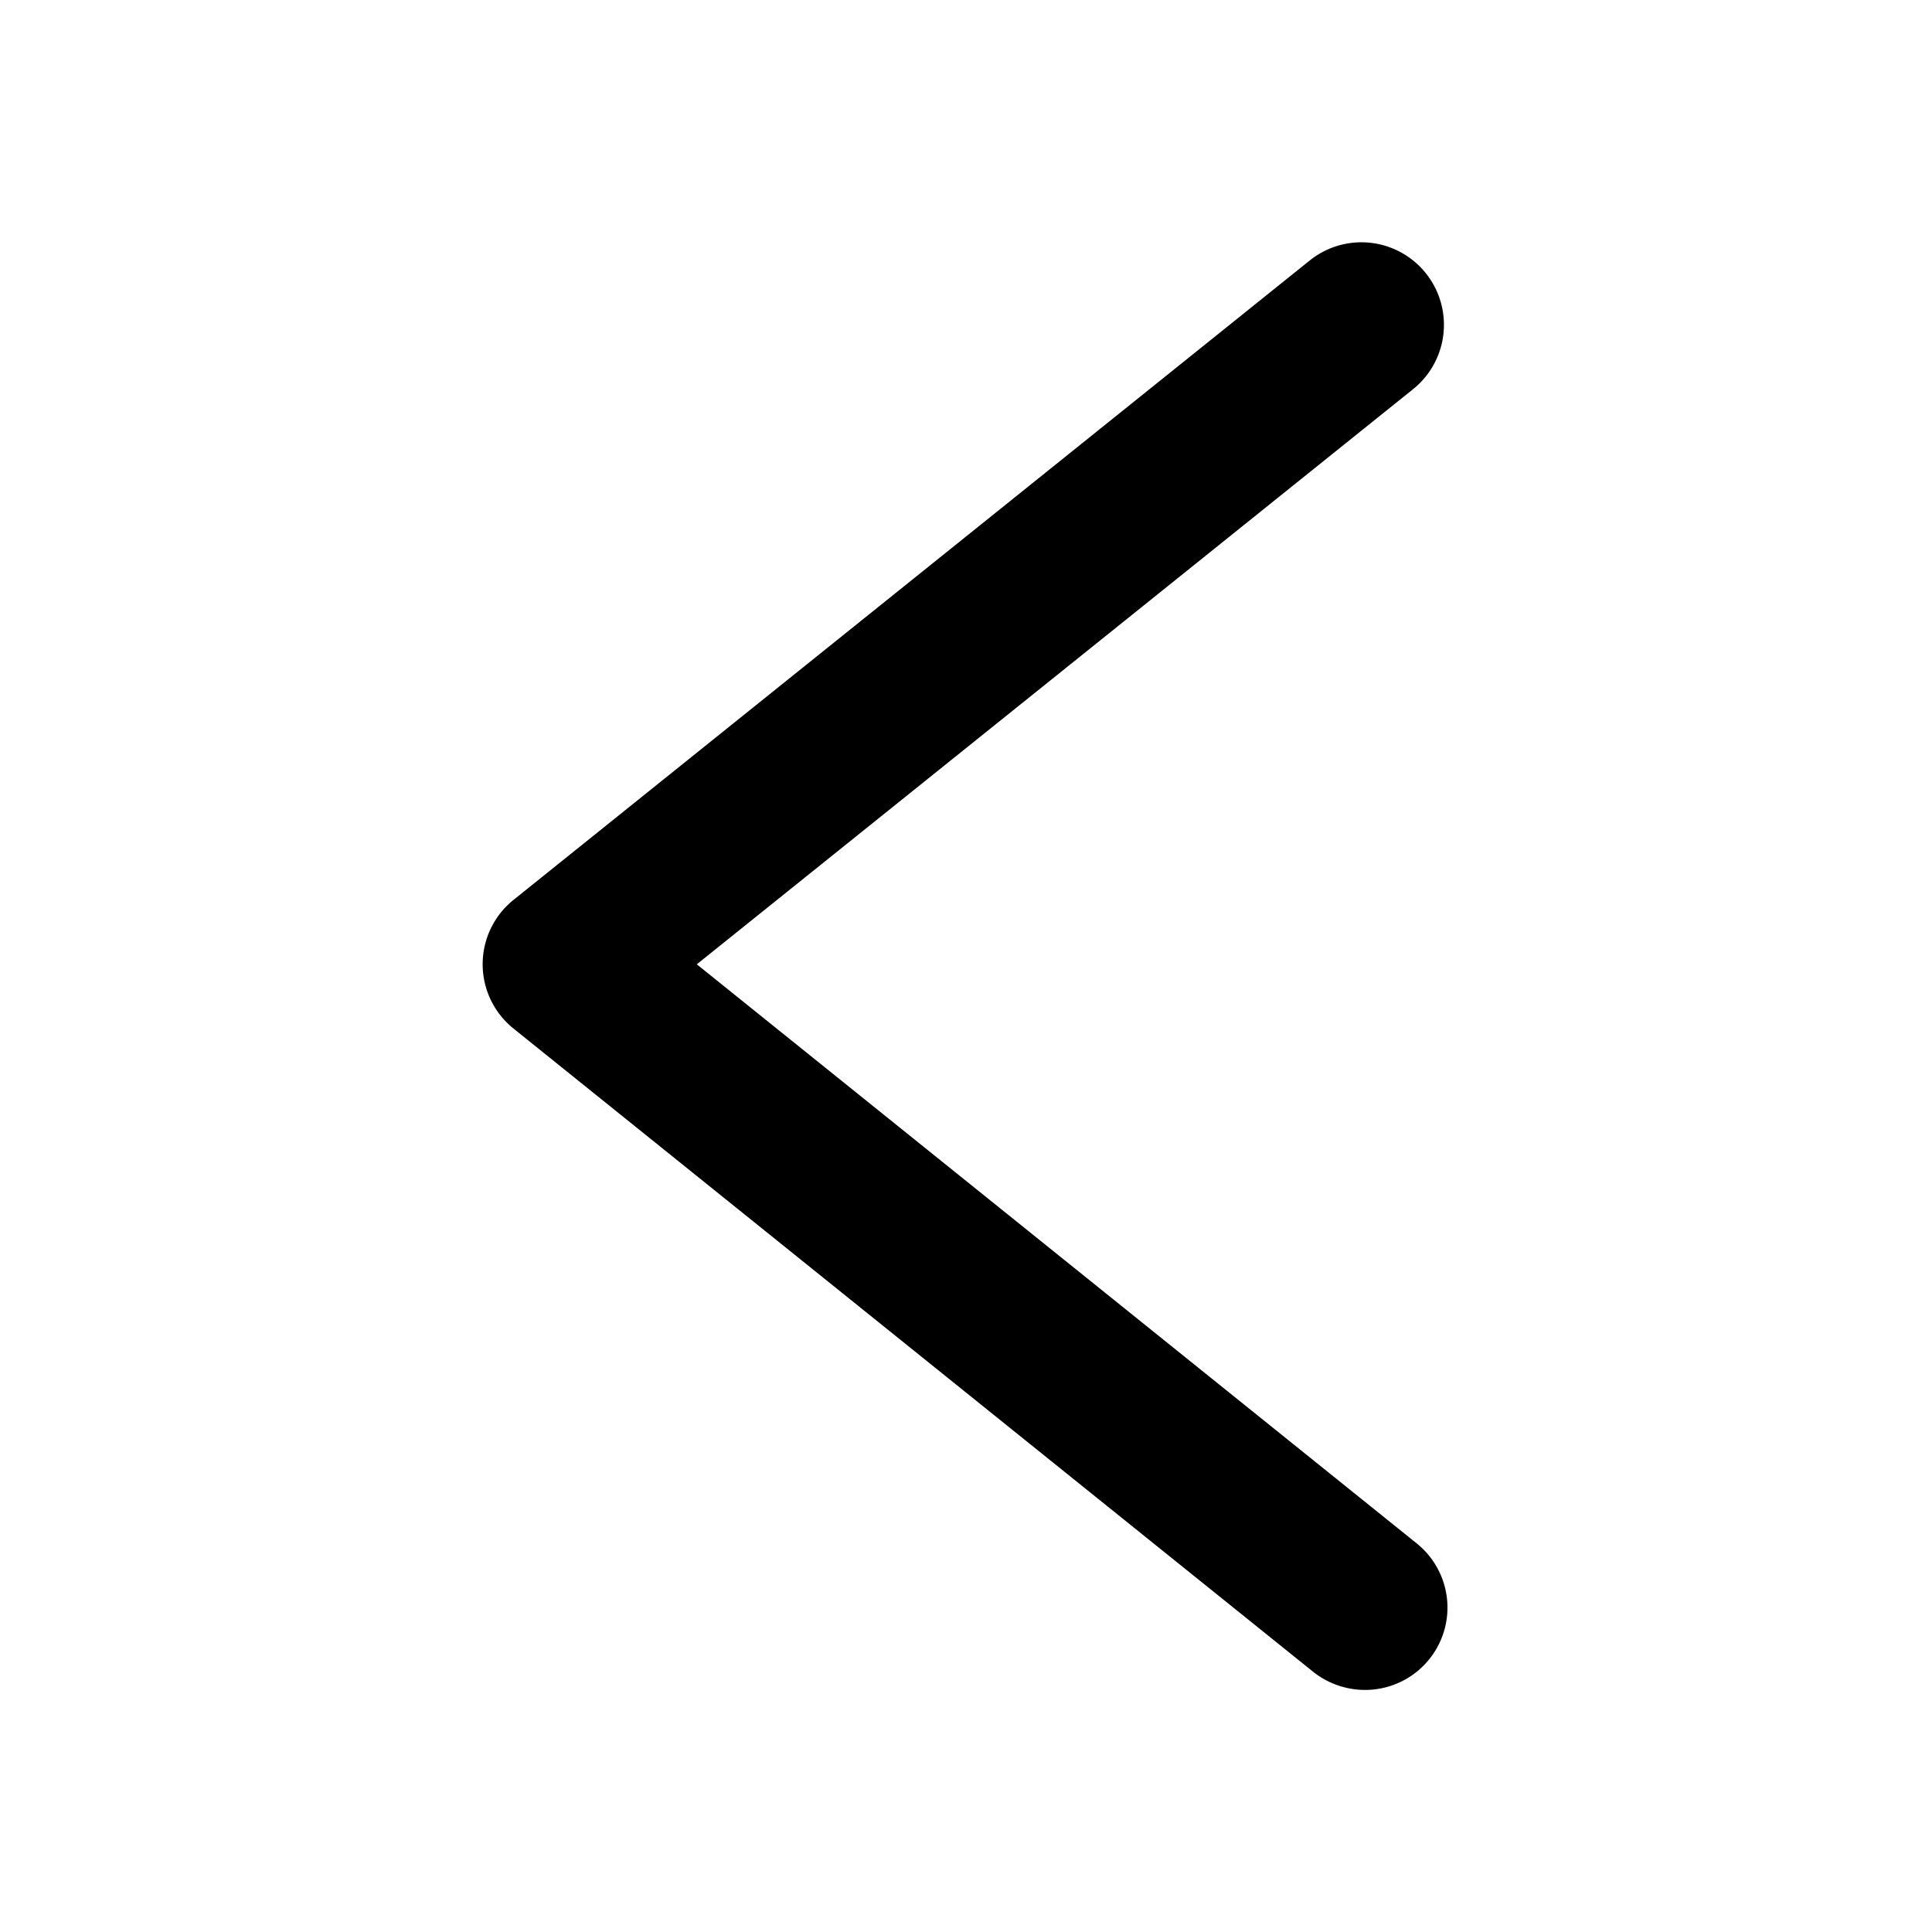 <?xml version="1.0" standalone="no"?><!DOCTYPE svg PUBLIC "-//W3C//DTD SVG 1.1//EN" "http://www.w3.org/Graphics/SVG/1.1/DTD/svg11.dtd"><svg t="1586269177137" class="icon" viewBox="0 0 1024 1024" version="1.1" xmlns="http://www.w3.org/2000/svg" p-id="2135" xmlns:xlink="http://www.w3.org/1999/xlink" width="200" height="200"><defs><style type="text/css"></style></defs><path d="M723.413 895.701a44.203 44.203 0 0 1-27.392-9.6l-423.808-340.907a43.733 43.733 0 0 1 0-68.267l422.016-338.901a43.733 43.733 0 0 1 54.699 68.267l-379.605 304.811 381.525 306.901a43.648 43.648 0 0 1-27.392 77.696z" p-id="2136"></path></svg>